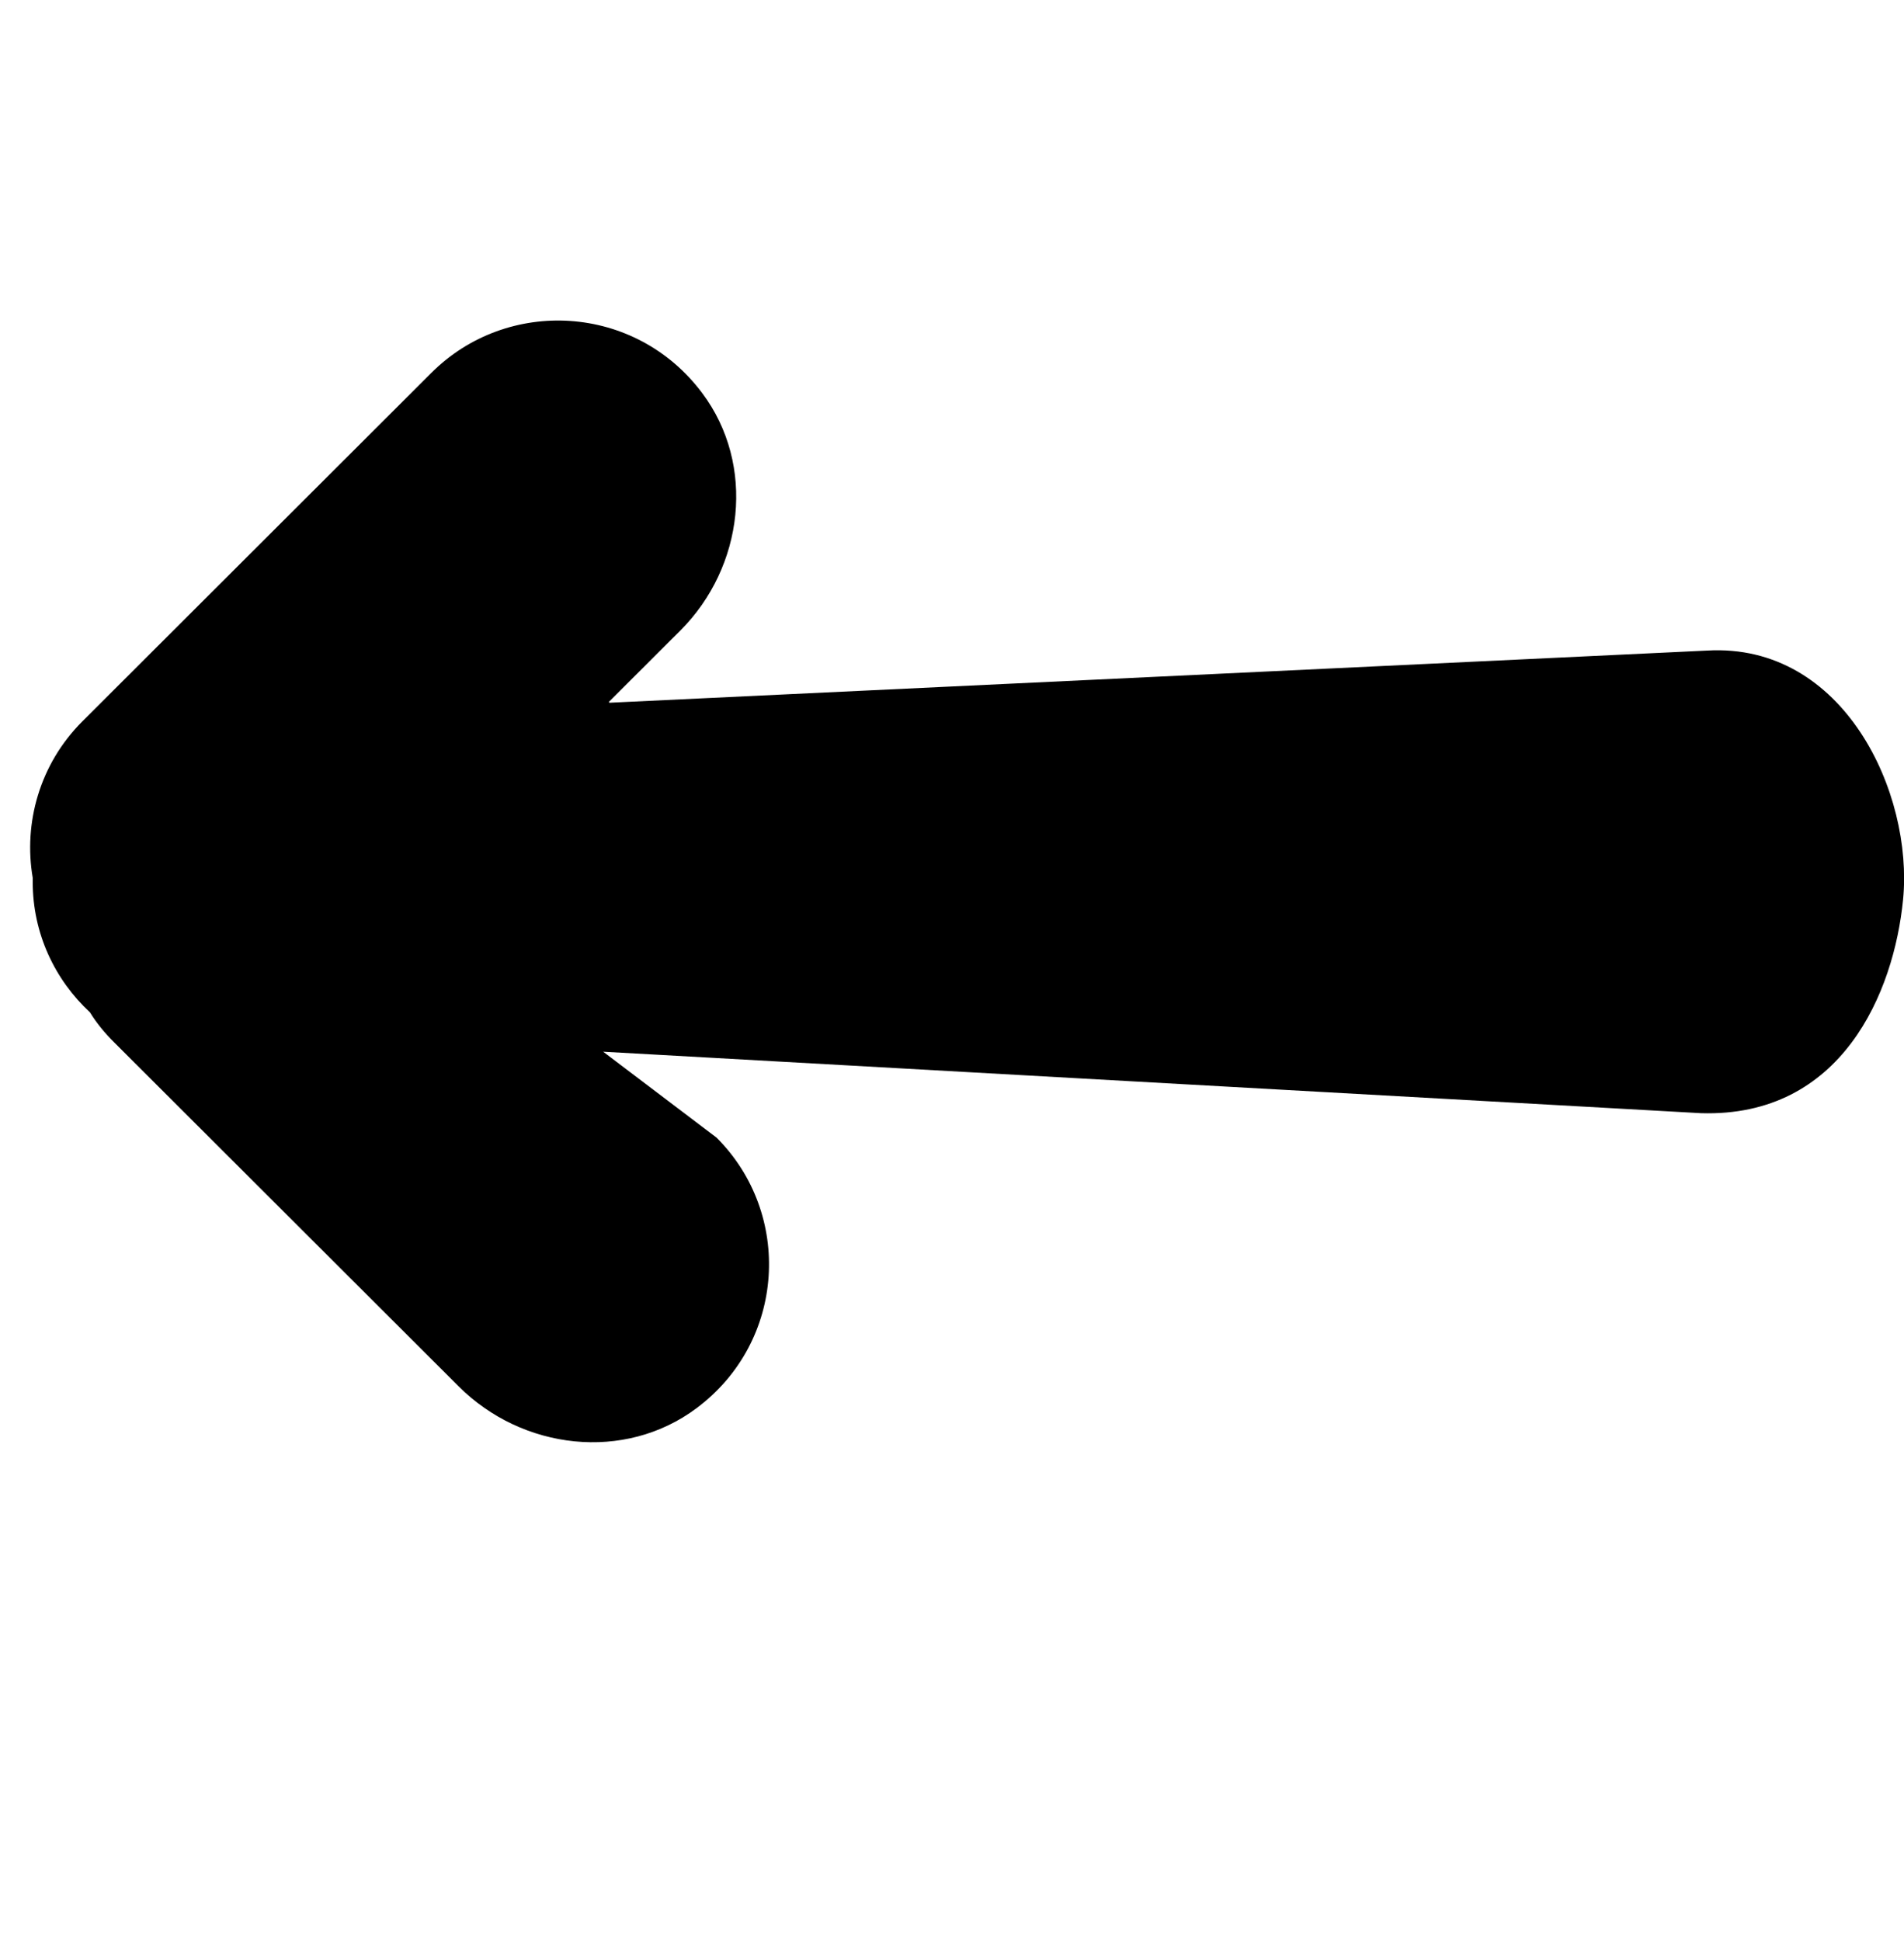<?xml version="1.0" encoding="UTF-8"?>
<svg id="Layer_1" data-name="Layer 1" xmlns="http://www.w3.org/2000/svg" viewBox="0 0 167.59 170.83">
  <path d="M2.88,77.25v.37c0,4.51,1.93,8.58,5.04,11.47,0,0,0,0,0,0,.59.96,1.33,1.85,2.15,2.66l30.3,30.25c5.61,5.6,14.6,6.66,20.94,1.92,7.87-5.88,8.46-17.12,1.76-23.81l-9.98-7.56s-.05,0,0,0l96.63,5.41c12.4.38,16.99-10.63,17.79-18.81.91-9.34-5.19-22.59-17.24-21.9l-96.61,4.59c-.05,0-.08-.06-.04-.1l6.26-6.25c5.6-5.59,6.67-14.58,1.92-20.91-5.89-7.86-17.15-8.45-23.84-1.76L7.25,63.48c-3.78,3.78-5.19,8.96-4.37,13.77Z"/>
</svg>